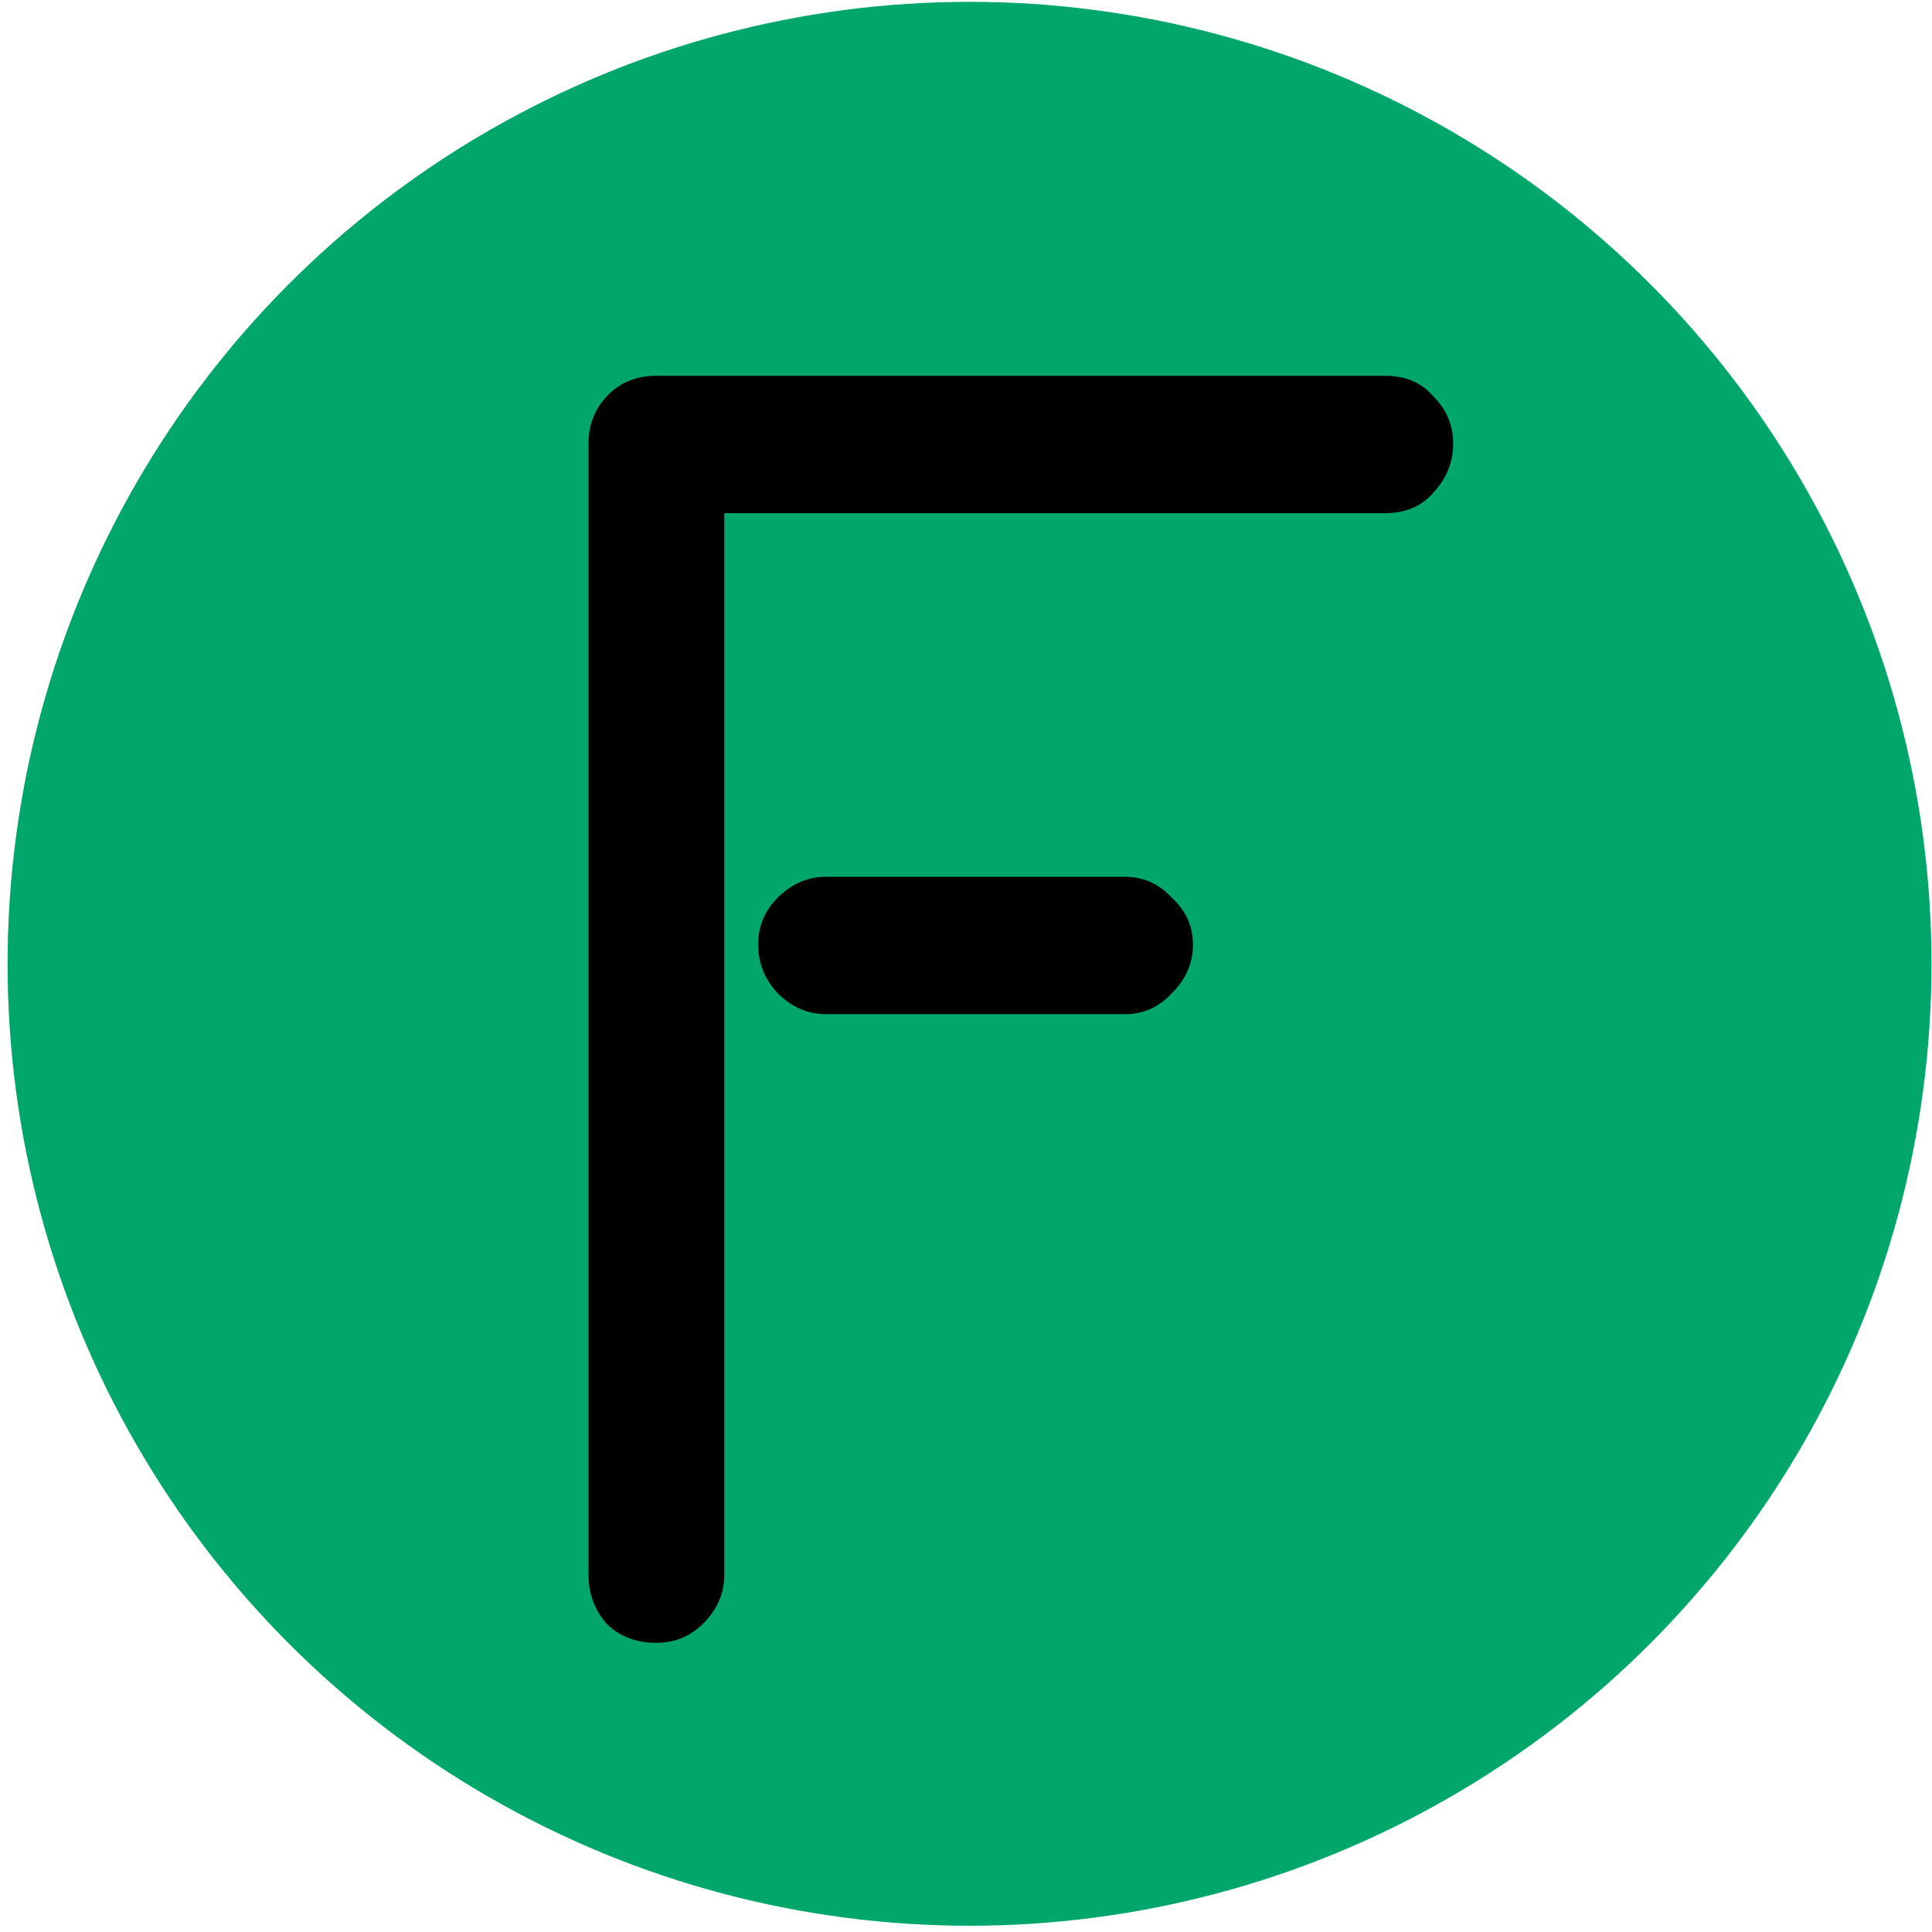 <svg width="239" height="239" viewBox="0 0 239 239" fill="none" xmlns="http://www.w3.org/2000/svg">
<circle cx="119.938" cy="119.227" r="119" fill="#00A66A"/>
<path d="M72.802 54.885C72.802 52.619 73.535 50.687 75.002 49.087C76.601 47.355 78.667 46.488 81.199 46.488H171.364C173.897 46.488 175.896 47.355 177.362 49.087C178.961 50.687 179.761 52.619 179.761 54.885C179.761 57.151 178.961 59.15 177.362 60.883C175.896 62.615 173.897 63.482 171.364 63.482H89.596V194.831C89.596 197.097 88.73 199.096 86.997 200.828C85.398 202.428 83.465 203.227 81.199 203.227C78.667 203.227 76.601 202.428 75.002 200.828C73.535 199.096 72.802 197.097 72.802 194.831V54.885ZM102.191 125.458C99.925 125.458 97.926 124.591 96.193 122.859C94.594 121.126 93.794 119.127 93.794 116.861C93.794 114.595 94.594 112.663 96.193 111.063C97.926 109.331 99.925 108.464 102.191 108.464H139.177C141.443 108.464 143.375 109.331 144.974 111.063C146.707 112.663 147.573 114.595 147.573 116.861C147.573 119.127 146.707 121.126 144.974 122.859C143.375 124.591 141.443 125.458 139.177 125.458H102.191Z" fill="black"/>
</svg>
